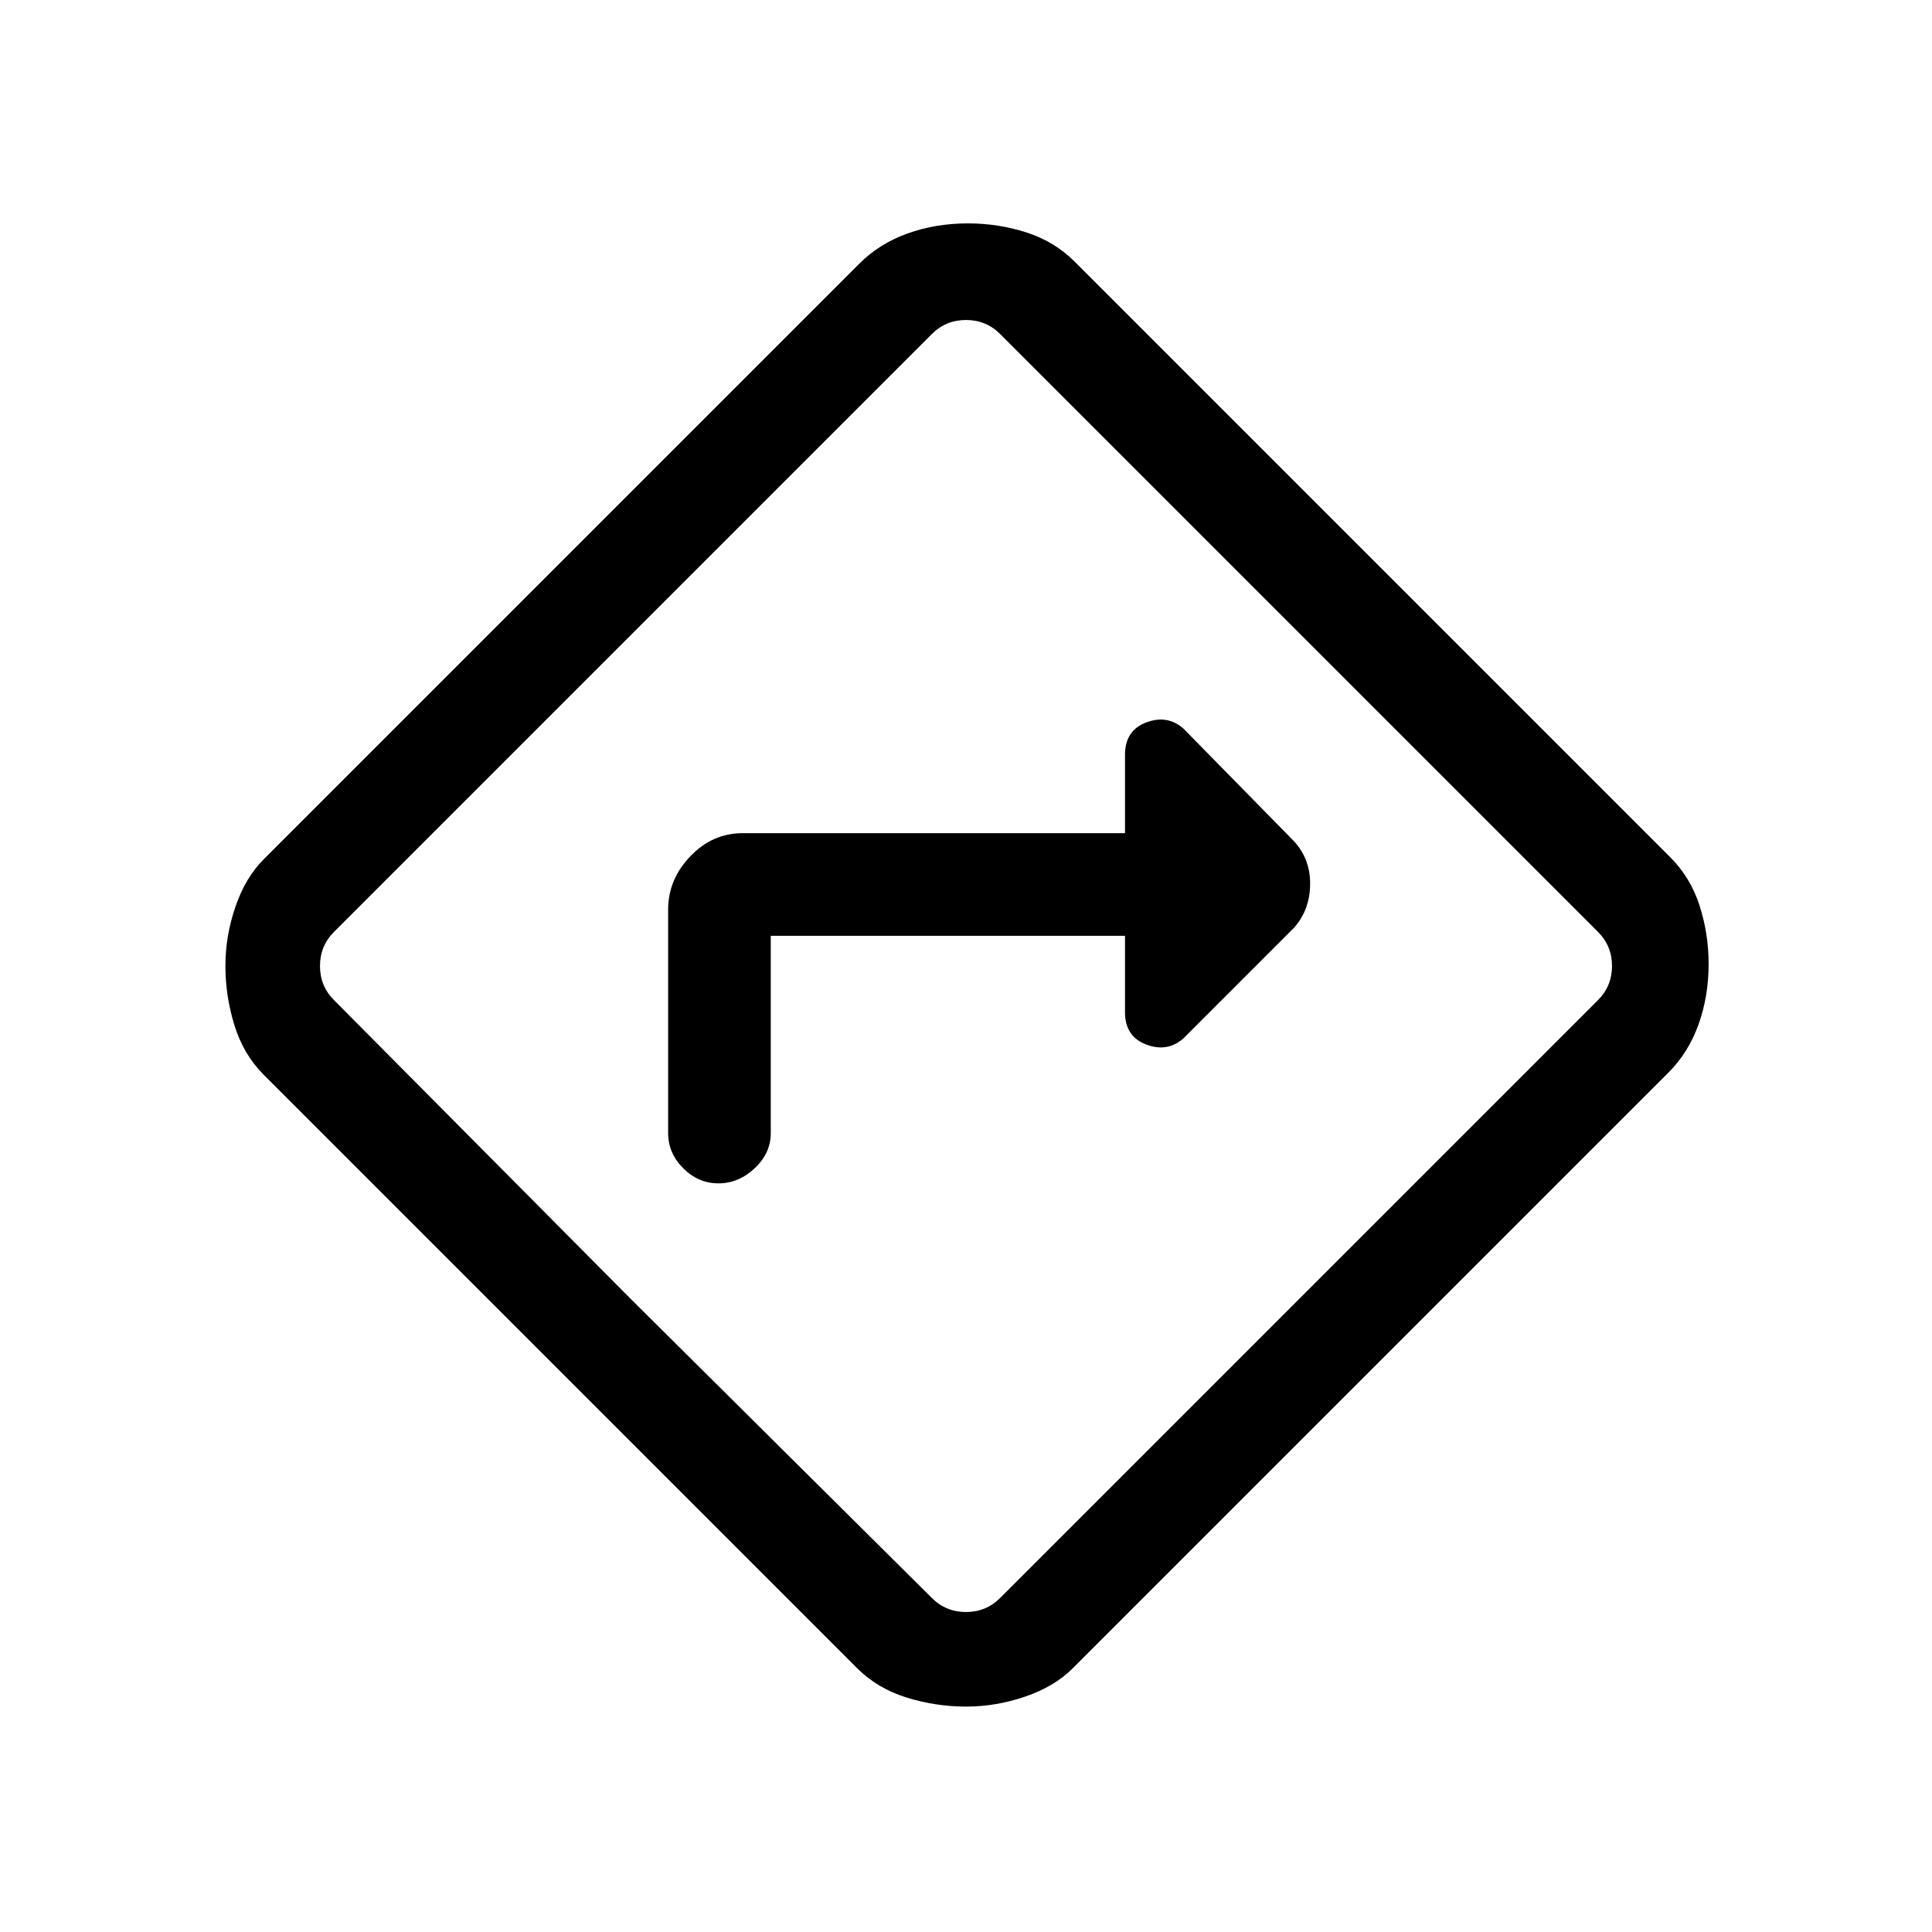 <svg xmlns="http://www.w3.org/2000/svg" height="40" width="40"><path d="M15.958 19.375h7.334v1.583q0 .5.437.667.438.167.771-.125l2.292-2.292q.333-.375.333-.916 0-.542-.375-.917l-2.25-2.292q-.333-.291-.771-.125-.437.167-.437.667v1.625h-7.917q-.625 0-1.083.479-.459.479-.459 1.104v4.625q0 .417.313.73.312.312.729.312t.75-.312q.333-.313.333-.73ZM20 35.333q-.625 0-1.229-.187-.604-.188-1.021-.604L5.458 22.25q-.416-.417-.604-1.021-.187-.604-.187-1.229 0-.625.208-1.229.208-.604.583-.979L17.792 5.458q.416-.416 1-.625.583-.208 1.25-.208.625 0 1.208.187.583.188 1 .605L34.583 17.75q.417.417.605 1 .187.583.187 1.208 0 .667-.208 1.25-.209.584-.625 1L22.208 34.542q-.375.375-.979.583-.604.208-1.229.208Zm-6.917-8.416 6.209 6.166q.291.292.708.292t.708-.292l12.375-12.375q.292-.291.292-.708t-.292-.708L20.708 6.917q-.291-.292-.708-.292t-.708.292L6.917 19.292q-.292.291-.292.708t.292.708ZM20 20Z"/></svg>